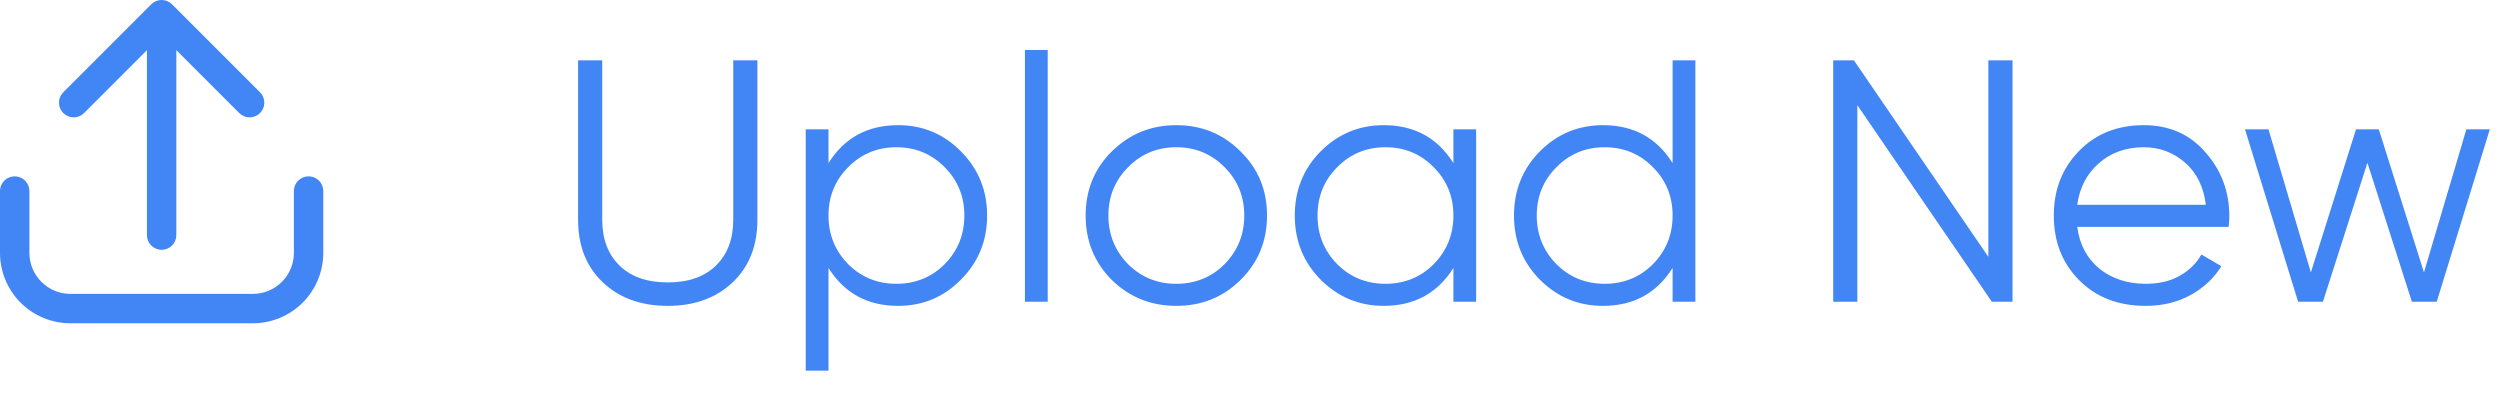 <svg width="116" height="19" viewBox="0 0 116 19" fill="none" xmlns="http://www.w3.org/2000/svg">
<path d="M33.991 13.104C33.223 13.829 32.221 14.192 30.983 14.192C29.746 14.192 28.743 13.829 27.975 13.104C27.207 12.379 26.823 11.408 26.823 10.192V2.8H27.943V10.192C27.943 11.088 28.21 11.797 28.743 12.32C29.276 12.843 30.023 13.104 30.983 13.104C31.943 13.104 32.69 12.843 33.223 12.32C33.757 11.797 34.023 11.088 34.023 10.192V2.8H35.143V10.192C35.143 11.408 34.759 12.379 33.991 13.104ZM41.674 5.808C42.815 5.808 43.786 6.213 44.586 7.024C45.396 7.835 45.802 8.827 45.802 10C45.802 11.173 45.396 12.165 44.586 12.976C43.786 13.787 42.815 14.192 41.674 14.192C40.255 14.192 39.178 13.605 38.442 12.432V17.2H37.386V6H38.442V7.568C39.178 6.395 40.255 5.808 41.674 5.808ZM39.354 12.256C39.962 12.864 40.708 13.168 41.594 13.168C42.479 13.168 43.226 12.864 43.834 12.256C44.442 11.637 44.746 10.885 44.746 10C44.746 9.115 44.442 8.368 43.834 7.76C43.226 7.141 42.479 6.832 41.594 6.832C40.708 6.832 39.962 7.141 39.354 7.76C38.746 8.368 38.442 9.115 38.442 10C38.442 10.885 38.746 11.637 39.354 12.256ZM47.557 14V2.32H48.614V14H47.557ZM57.558 12.992C56.748 13.792 55.756 14.192 54.582 14.192C53.409 14.192 52.412 13.792 51.59 12.992C50.78 12.181 50.374 11.184 50.374 10C50.374 8.816 50.78 7.824 51.59 7.024C52.412 6.213 53.409 5.808 54.582 5.808C55.756 5.808 56.748 6.213 57.558 7.024C58.38 7.824 58.79 8.816 58.79 10C58.79 11.184 58.38 12.181 57.558 12.992ZM52.342 12.256C52.95 12.864 53.697 13.168 54.582 13.168C55.468 13.168 56.214 12.864 56.822 12.256C57.43 11.637 57.734 10.885 57.734 10C57.734 9.115 57.43 8.368 56.822 7.76C56.214 7.141 55.468 6.832 54.582 6.832C53.697 6.832 52.95 7.141 52.342 7.76C51.734 8.368 51.43 9.115 51.43 10C51.43 10.885 51.734 11.637 52.342 12.256ZM67.438 6H68.493V14H67.438V12.432C66.701 13.605 65.624 14.192 64.206 14.192C63.064 14.192 62.088 13.787 61.278 12.976C60.477 12.165 60.078 11.173 60.078 10C60.078 8.827 60.477 7.835 61.278 7.024C62.088 6.213 63.064 5.808 64.206 5.808C65.624 5.808 66.701 6.395 67.438 7.568V6ZM62.045 12.256C62.654 12.864 63.4 13.168 64.285 13.168C65.171 13.168 65.918 12.864 66.525 12.256C67.133 11.637 67.438 10.885 67.438 10C67.438 9.115 67.133 8.368 66.525 7.76C65.918 7.141 65.171 6.832 64.285 6.832C63.4 6.832 62.654 7.141 62.045 7.76C61.438 8.368 61.133 9.115 61.133 10C61.133 10.885 61.438 11.637 62.045 12.256ZM77.609 2.8H78.665V14H77.609V12.432C76.873 13.605 75.796 14.192 74.377 14.192C73.236 14.192 72.26 13.787 71.449 12.976C70.649 12.165 70.249 11.173 70.249 10C70.249 8.827 70.649 7.835 71.449 7.024C72.26 6.213 73.236 5.808 74.377 5.808C75.796 5.808 76.873 6.395 77.609 7.568V2.8ZM72.217 12.256C72.825 12.864 73.572 13.168 74.457 13.168C75.343 13.168 76.089 12.864 76.697 12.256C77.305 11.637 77.609 10.885 77.609 10C77.609 9.115 77.305 8.368 76.697 7.76C76.089 7.141 75.343 6.832 74.457 6.832C73.572 6.832 72.825 7.141 72.217 7.76C71.609 8.368 71.305 9.115 71.305 10C71.305 10.885 71.609 11.637 72.217 12.256ZM92.261 2.8H93.381V14H92.421L86.181 4.88V14H85.061V2.8H86.021L92.261 11.92V2.8ZM99.472 5.808C100.656 5.808 101.611 6.229 102.336 7.072C103.072 7.904 103.44 8.891 103.44 10.032C103.44 10.149 103.43 10.315 103.408 10.528H96.384C96.491 11.339 96.832 11.984 97.408 12.464C97.995 12.933 98.715 13.168 99.568 13.168C100.176 13.168 100.699 13.045 101.136 12.8C101.584 12.544 101.92 12.213 102.144 11.808L103.072 12.352C102.72 12.917 102.24 13.365 101.632 13.696C101.024 14.027 100.331 14.192 99.552 14.192C98.294 14.192 97.27 13.797 96.48 13.008C95.691 12.219 95.296 11.216 95.296 10C95.296 8.805 95.686 7.808 96.464 7.008C97.243 6.208 98.246 5.808 99.472 5.808ZM99.472 6.832C98.64 6.832 97.942 7.083 97.376 7.584C96.822 8.075 96.491 8.715 96.384 9.504H102.352C102.246 8.661 101.92 8.005 101.376 7.536C100.832 7.067 100.198 6.832 99.472 6.832ZM114.44 6H115.528L113.064 14H111.911L109.848 7.552L107.784 14H106.632L104.168 6H105.256L107.224 12.64L109.32 6H110.376L112.472 12.64L114.44 6Z" fill="url(#paint0_linear_54_5)"/>
<path d="M14.318 8.182C14.137 8.182 13.964 8.254 13.836 8.381C13.708 8.509 13.636 8.683 13.636 8.864V11.736C13.636 12.24 13.436 12.723 13.079 13.079C12.723 13.435 12.24 13.636 11.736 13.636H3.264C2.76 13.636 2.277 13.435 1.921 13.079C1.565 12.723 1.364 12.24 1.364 11.736V8.864C1.364 8.683 1.292 8.509 1.164 8.381C1.036 8.254 0.863 8.182 0.682 8.182C0.501 8.182 0.328 8.254 0.2 8.381C0.072 8.509 0 8.683 0 8.864V11.736C0.001 12.601 0.345 13.431 0.957 14.043C1.569 14.655 2.399 14.999 3.264 15H11.736C12.602 14.999 13.431 14.655 14.043 14.043C14.655 13.431 14.999 12.601 15 11.736V8.864C15 8.683 14.928 8.509 14.8 8.381C14.673 8.254 14.499 8.182 14.318 8.182Z" fill="url(#paint1_linear_54_5)"/>
<path d="M3.891 5.255L6.818 2.328V10.909C6.818 11.09 6.89 11.263 7.018 11.391C7.146 11.519 7.319 11.591 7.5 11.591C7.681 11.591 7.854 11.519 7.982 11.391C8.11 11.263 8.182 11.09 8.182 10.909V2.328L11.109 5.255C11.238 5.379 11.41 5.448 11.589 5.446C11.767 5.444 11.938 5.373 12.065 5.246C12.191 5.12 12.263 4.949 12.264 4.77C12.266 4.591 12.197 4.419 12.073 4.291L7.982 0.2C7.854 0.072 7.681 0 7.5 0C7.319 0 7.146 0.072 7.018 0.2L2.927 4.291C2.803 4.419 2.734 4.591 2.736 4.77C2.737 4.949 2.809 5.12 2.935 5.246C3.062 5.373 3.233 5.444 3.412 5.446C3.59 5.448 3.763 5.379 3.891 5.255Z" fill="url(#paint2_linear_54_5)"/>
<defs>
<linearGradient id="paint0_linear_54_5" x1="70.5" y1="0" x2="70.5" y2="19" gradientUnits="userSpaceOnUse">
<stop stop-color="#4285F4"/>
</linearGradient>
<linearGradient id="paint1_linear_54_5" x1="7.5" y1="0" x2="7.5" y2="15" gradientUnits="userSpaceOnUse">
<stop stop-color="#4285F4"/>
</linearGradient>
<linearGradient id="paint2_linear_54_5" x1="7.5" y1="0" x2="7.5" y2="15" gradientUnits="userSpaceOnUse">
<stop stop-color="#4285F4"/>
</linearGradient>
</defs>
</svg>
